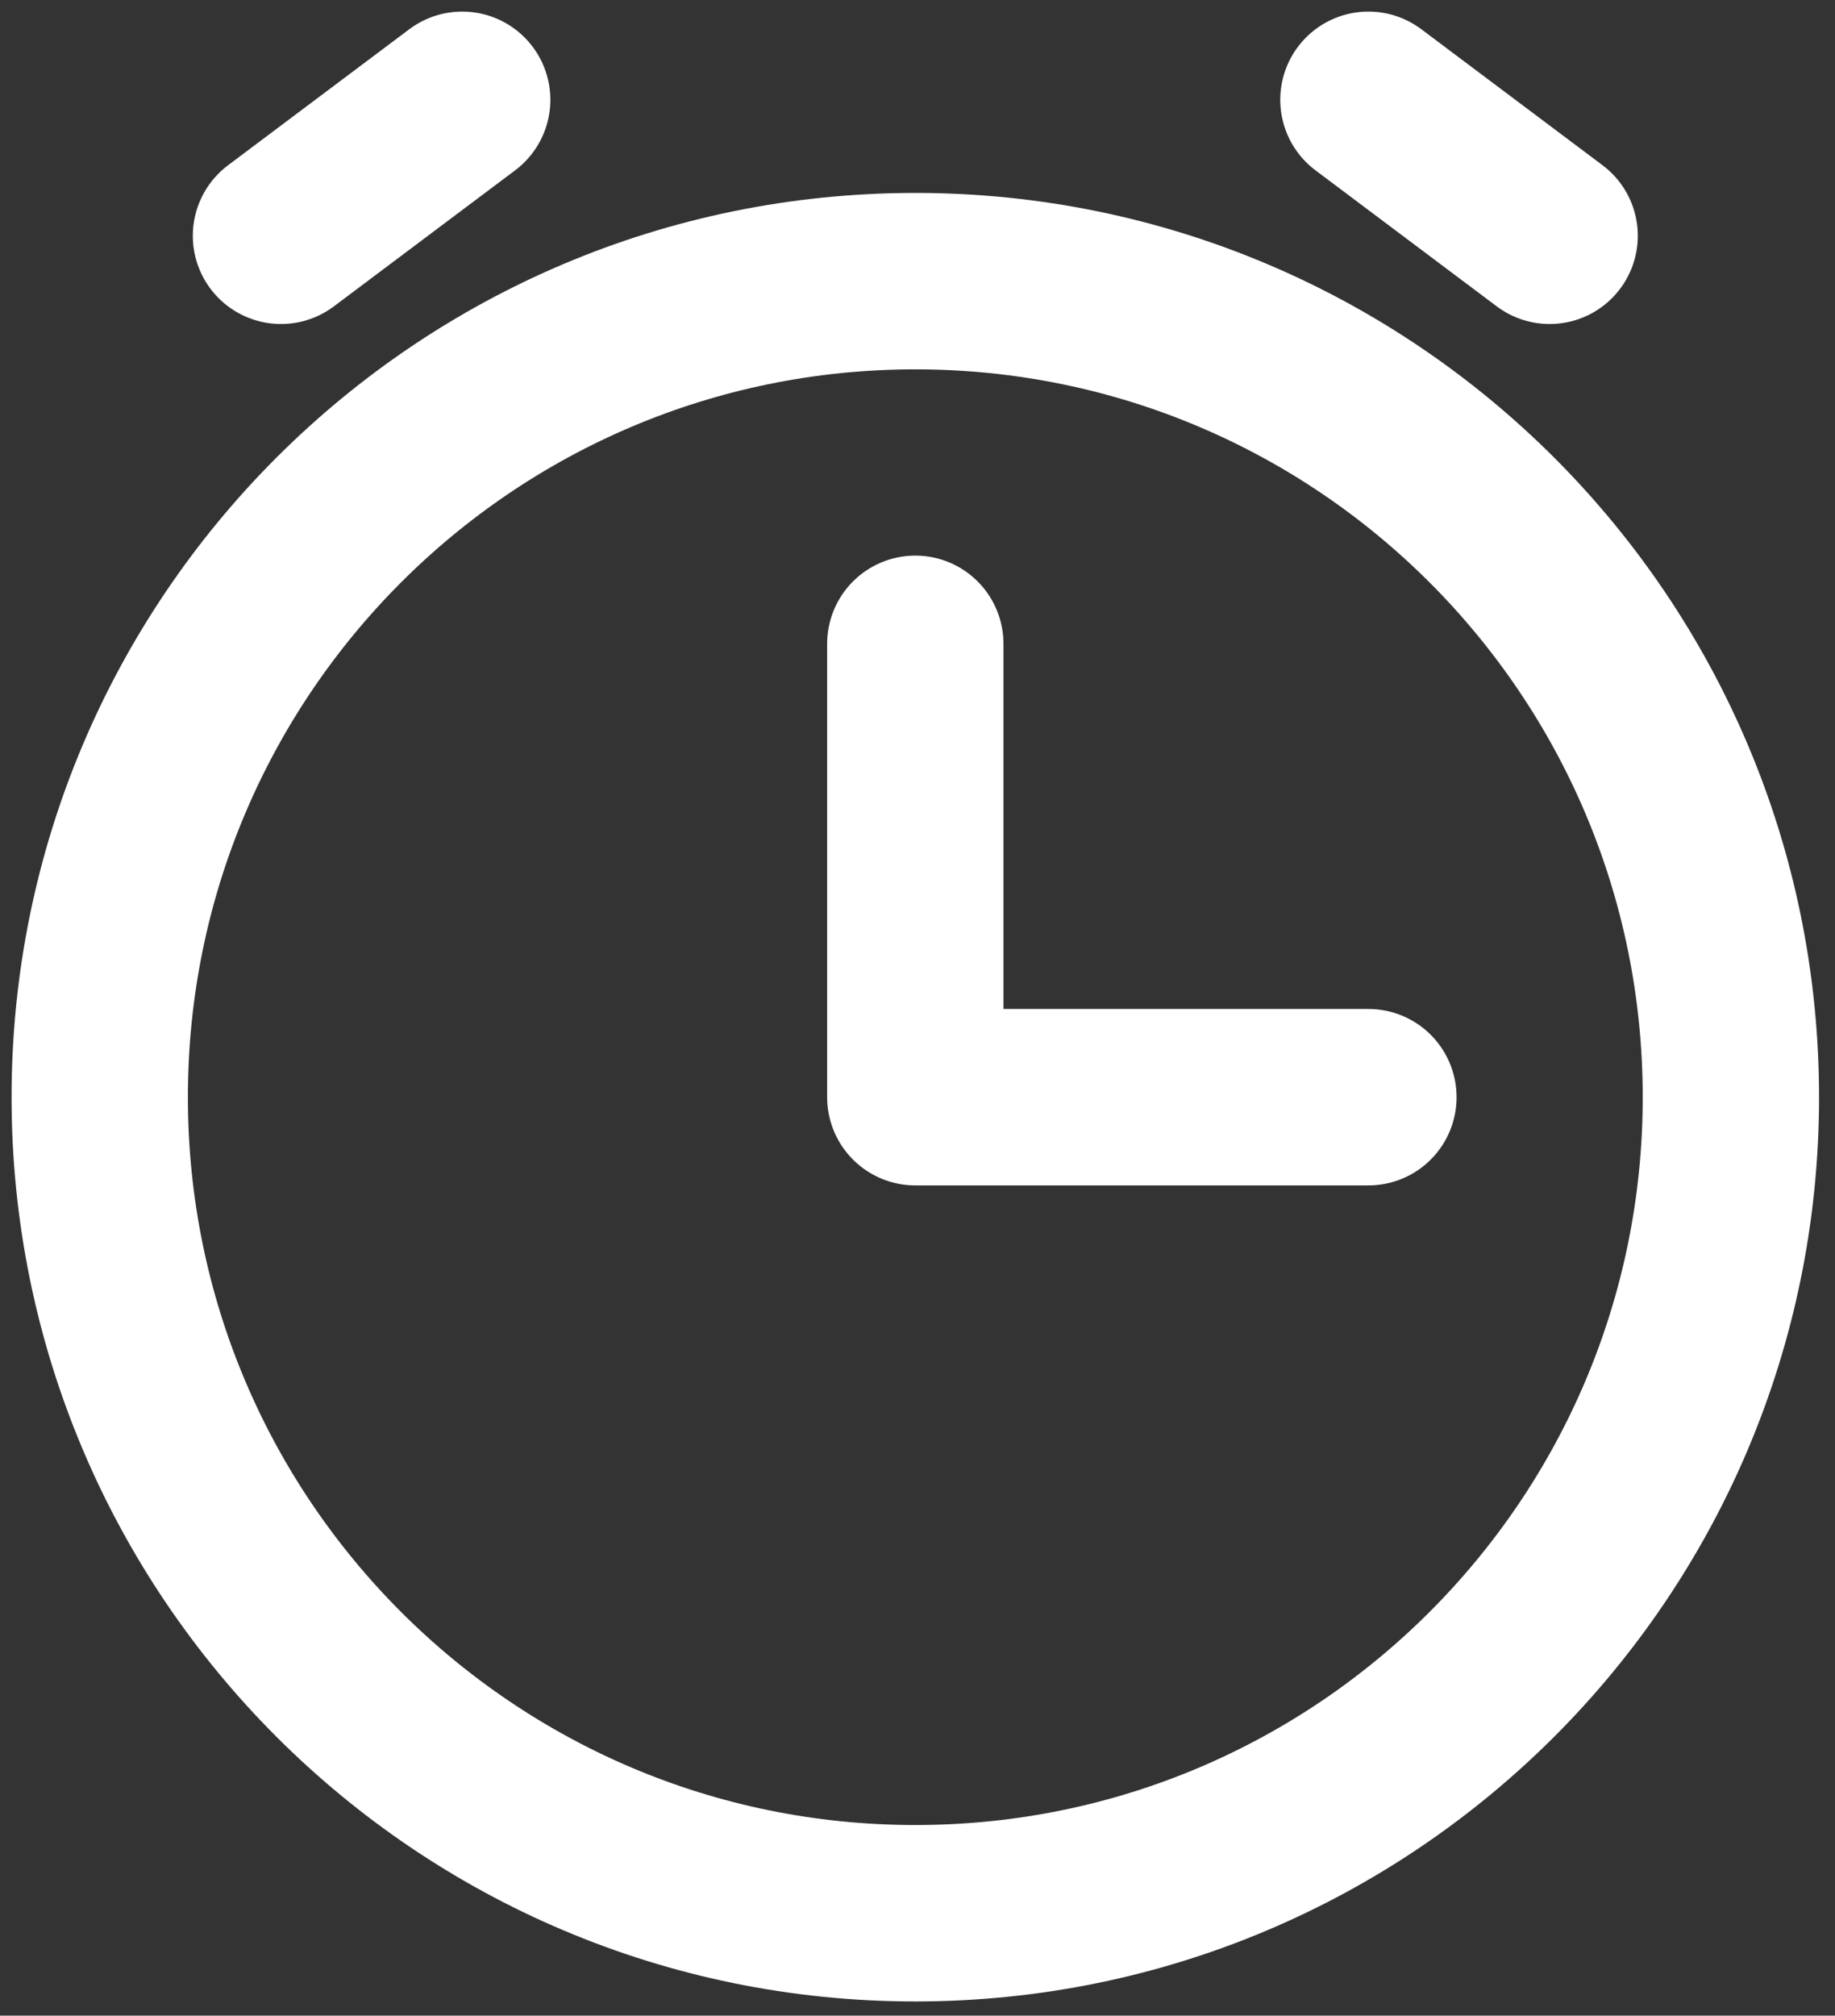 <svg width="92" height="101" viewBox="0 0 92 101" fill="none" xmlns="http://www.w3.org/2000/svg">
<rect x="0" y="0" width="92" height="101" fill="#333333" stroke="none"/>
<path d="M68.607 54.977H45.89V32.26" stroke="white" stroke-width="8.84" stroke-linecap="round" stroke-linejoin="round"/>
<path d="M14.087 11.815L23.173 5" stroke="white" stroke-width="8.84" stroke-linecap="round" stroke-linejoin="round"/>
<path d="M77.693 11.815L68.607 5" stroke="white" stroke-width="8.84" stroke-linecap="round" stroke-linejoin="round"/>
<path d="M45.89 95.867C68.473 95.867 86.78 77.56 86.78 54.977C86.78 32.394 68.473 14.087 45.89 14.087C23.307 14.087 5 32.394 5 54.977C5 77.56 23.307 95.867 45.89 95.867Z" stroke="white" stroke-width="8.84" stroke-linecap="round" stroke-linejoin="round"/>
</svg>
